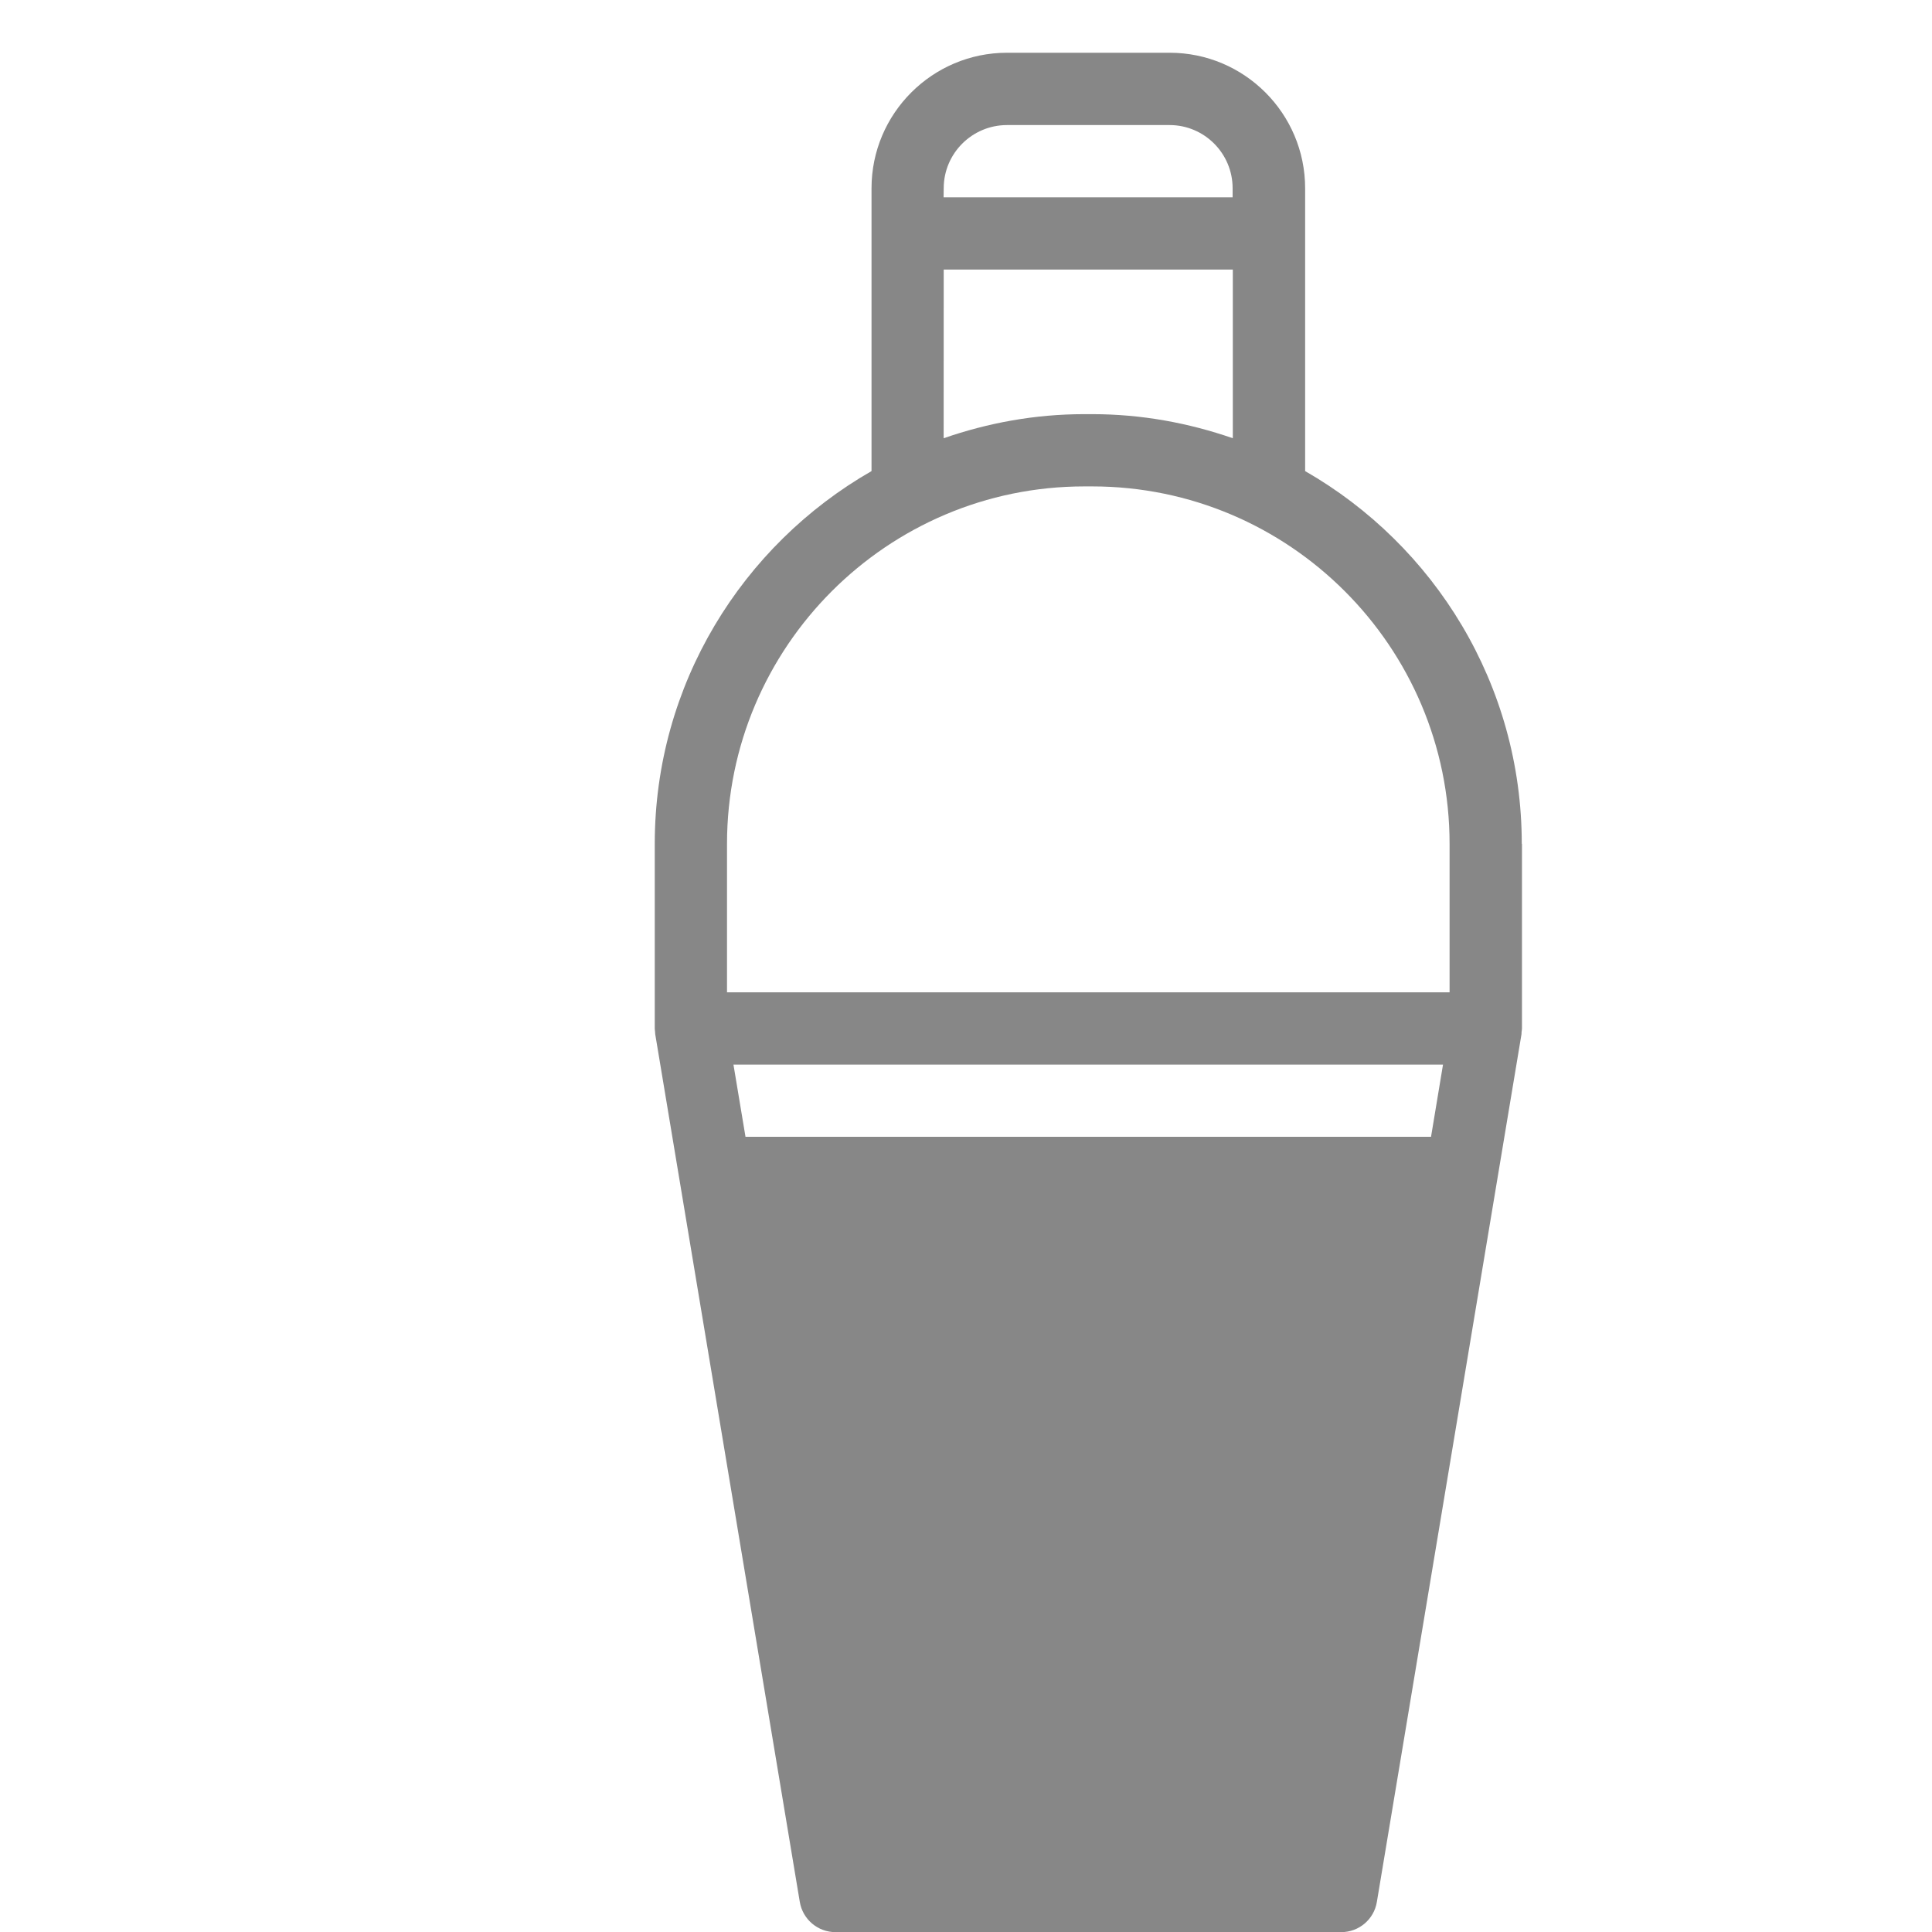 <?xml version="1.0" encoding="utf-8"?>
<!-- Generator: Adobe Illustrator 16.0.0, SVG Export Plug-In . SVG Version: 6.00 Build 0)  -->
<!DOCTYPE svg PUBLIC "-//W3C//DTD SVG 1.1//EN" "http://www.w3.org/Graphics/SVG/1.1/DTD/svg11.dtd">
<svg version="1.1" id="Calque_1" xmlns="http://www.w3.org/2000/svg" xmlns:xlink="http://www.w3.org/1999/xlink" x="0px" y="0px"
	 width="30px" height="30px" viewBox="0 0 30 30" enable-background="new 0 0 30 30" xml:space="preserve">
<g id="_x32_3">
	<g>
		<path fill="#878787" d="M23.63,13.103c0-2.476-1.358-4.637-3.364-5.788V2.923c0-1.16-0.943-2.104-2.104-2.104h-2.525
			c-1.16,0-2.104,0.944-2.104,2.104v4.392c-2.008,1.151-3.366,3.313-3.366,5.788v2.868c0,0.018,0.004,0.035,0.005,0.053
			c0.002,0.014,0,0.026,0.003,0.039l2.244,13.469c0.045,0.271,0.279,0.47,0.554,0.47h7.854c0.274,0,0.509-0.198,0.553-0.47
			l2.245-13.469c0.002-0.013,0.001-0.025,0.002-0.039c0.002-0.018,0.006-0.035,0.006-0.053v-2.868H23.63z M14.654,2.923
			c0-0.541,0.441-0.981,0.983-0.981h2.524c0.54,0,0.979,0.44,0.979,0.981v0.141h-4.488L14.654,2.923L14.654,2.923z M14.654,4.186
			h4.489v2.619c-0.687-0.238-1.418-0.374-2.184-0.374h-0.123c-0.766,0-1.497,0.136-2.183,0.374L14.654,4.186L14.654,4.186z
			 M11.289,15.409v-2.306c0-3.06,2.489-5.55,5.548-5.55h0.123c3.06,0,5.549,2.49,5.549,5.55v2.306 M22.221,17.652H11.576
			l-0.187-1.121h11.018L22.221,17.652z"/>
	</g>
</g>
</svg>
